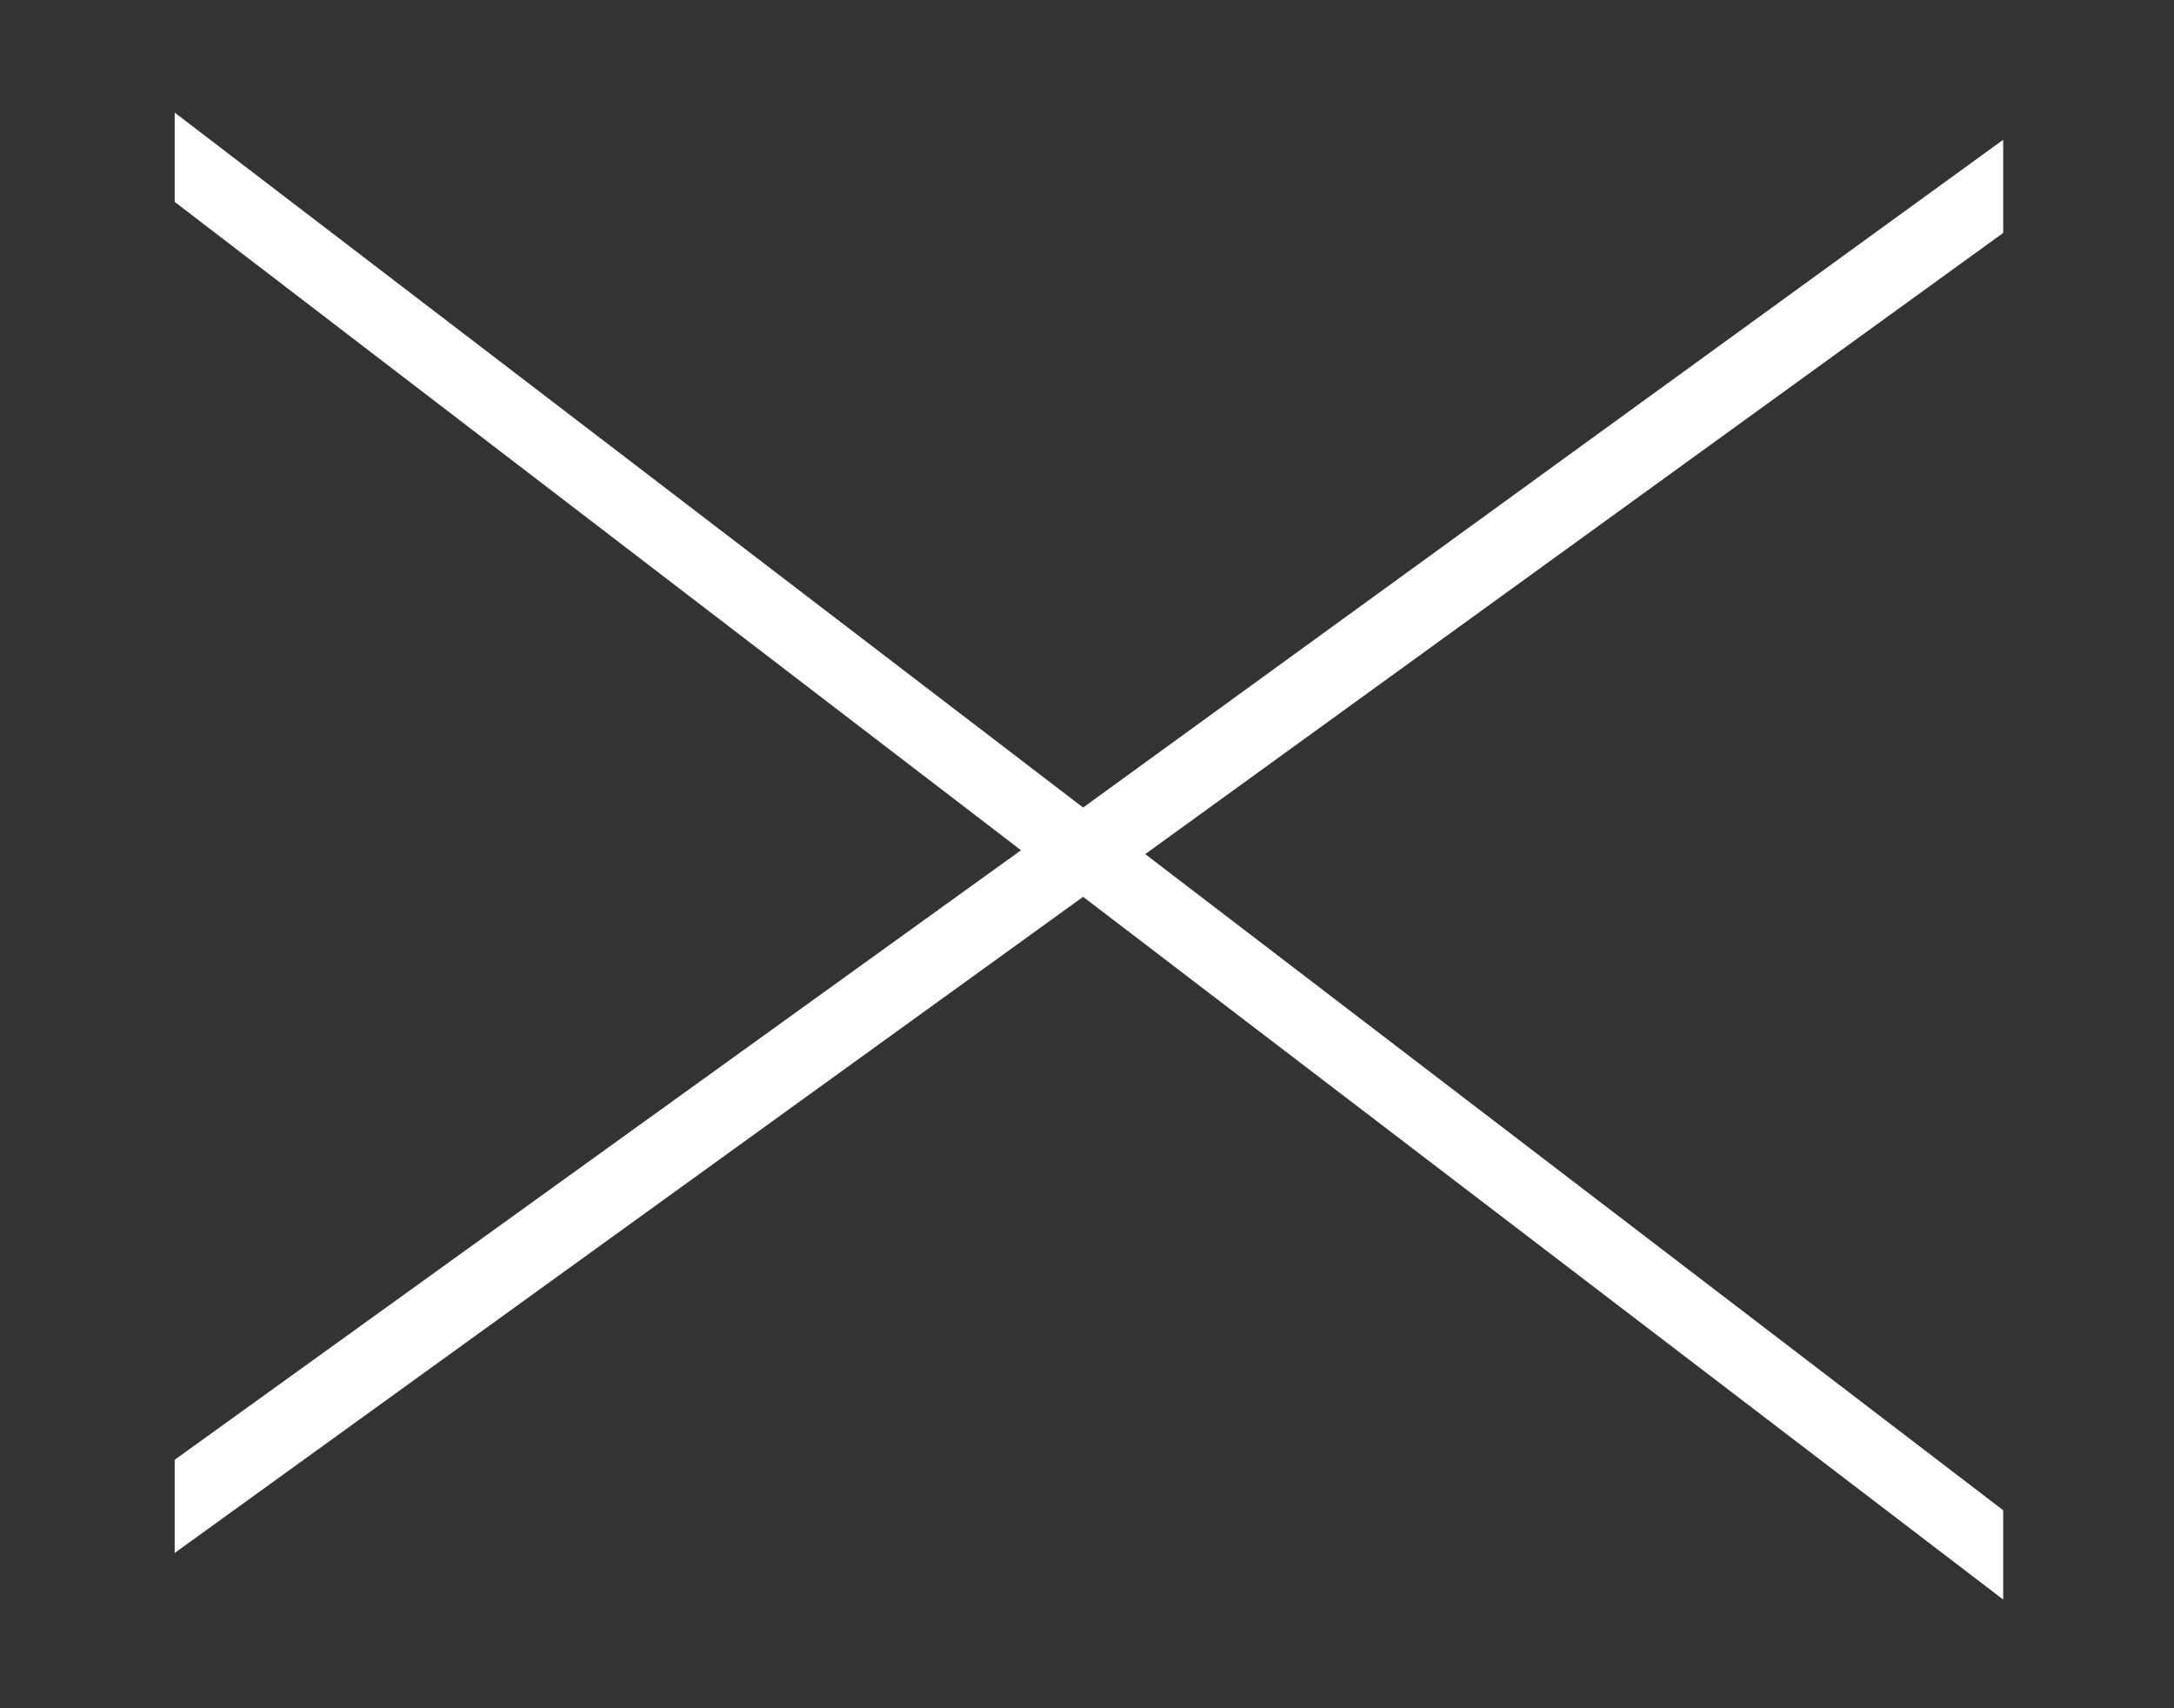 <?xml version="1.0" encoding="utf-8"?><svg xmlns:xlink="http://www.w3.org/1999/xlink" id="Scene_1" image-rendering="auto" baseProfile="basic" version="1.1" x="0px" y="0px" width="28" height="22" viewBox="0 0 28 22" xmlns="http://www.w3.org/2000/svg"><rect x="0" y="0" width="28" height="22" fill="#333333" stroke="none"/><g id="Scene 1_0.0"><g transform="matrix(1 0 0 1 2.15 0.75)"><path fill="#FFF" d="M23.65,19.85L23.65,18.7 12.6,10.25 23.65,2.25 23.65,1.05 11.8,9.65 0.1,0.7 0.1,1.85 11,10.2 0.1,18.05 0.1,19.25 11.8,10.8 23.65,19.85"/></g></g><defs/></svg>